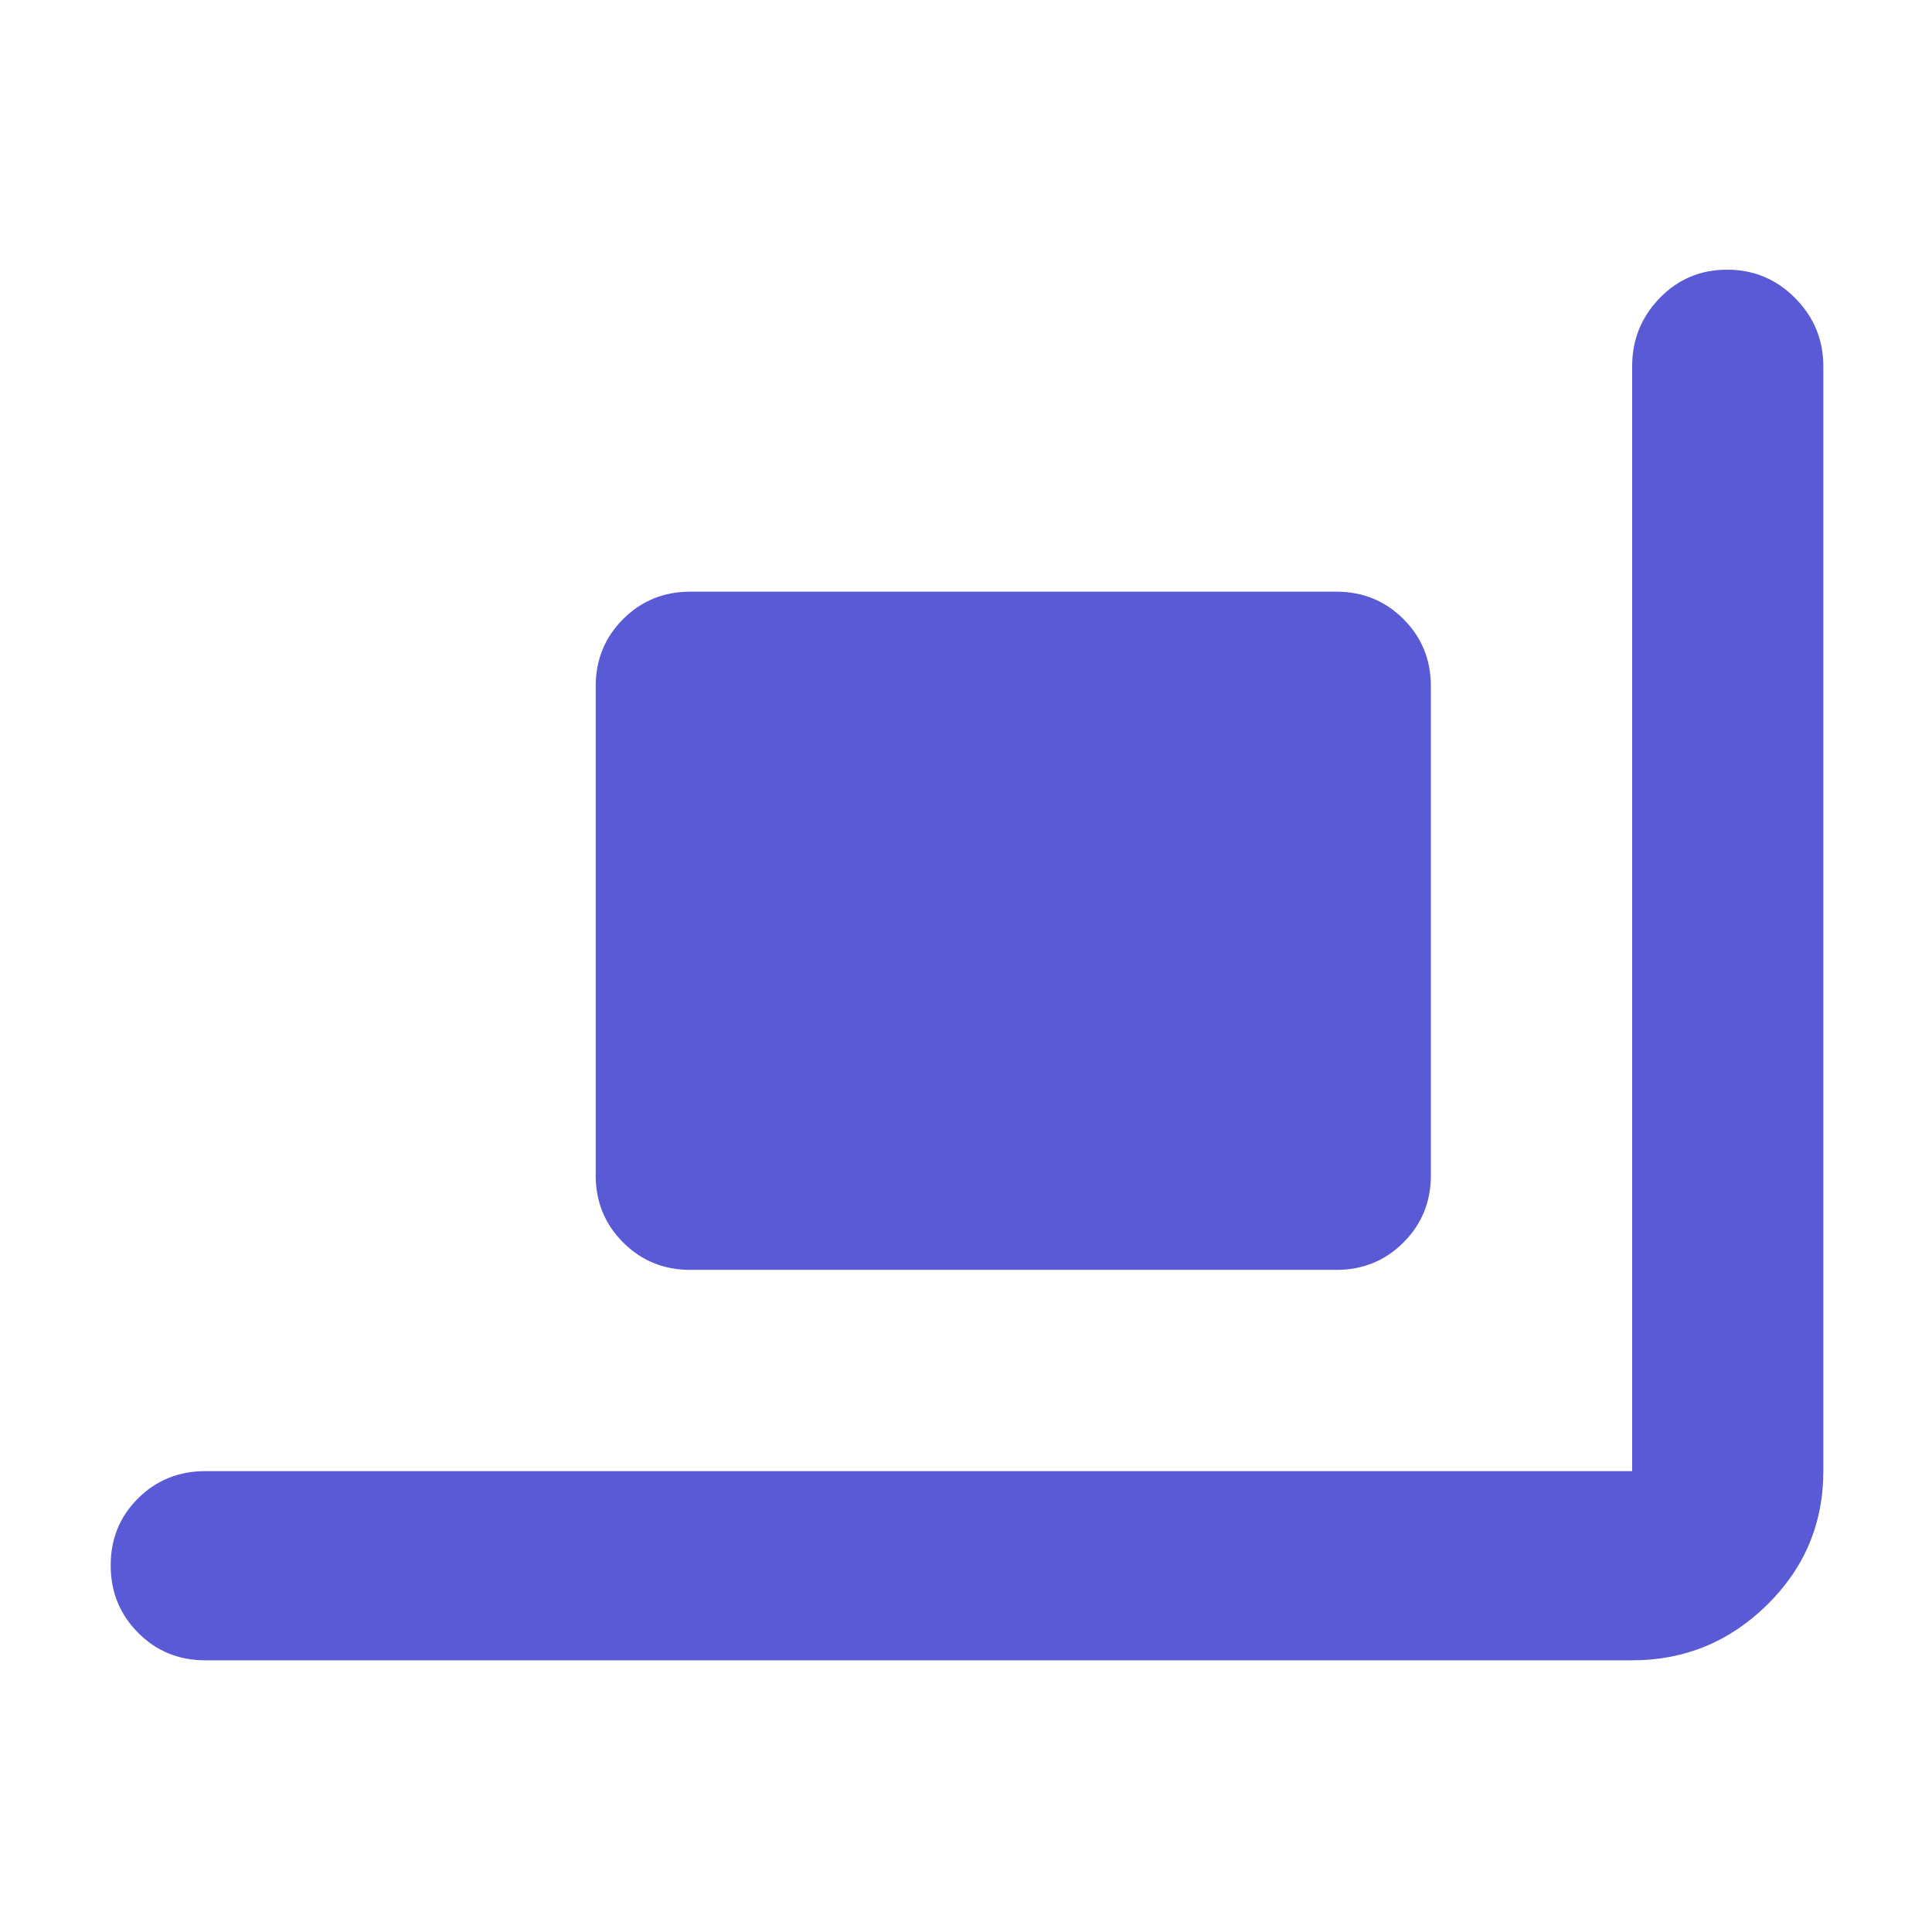 <svg xmlns="http://www.w3.org/2000/svg" height="48" viewBox="0 -960 960 960" width="48"><path fill="rgb(90, 90, 215)" d="M343-329q-19.75 0-33.37-13.63Q296-356.25 296-376v-243q0-19.75 13.63-33.38Q323.25-666 343-666h321q19.75 0 33.38 13.62Q711-638.75 711-619v243q0 19.75-13.62 33.37Q683.75-329 664-329H343ZM102-135q-19.75 0-33.37-13.68Q55-162.35 55-182.18 55-202 68.63-215.5 82.25-229 102-229h709v-549q0-19.75 13.68-33.88Q838.35-826 858.18-826 878-826 892-811.88q14 14.13 14 33.88v549q0 39-28 66.5T811-135H102Z"/></svg>
